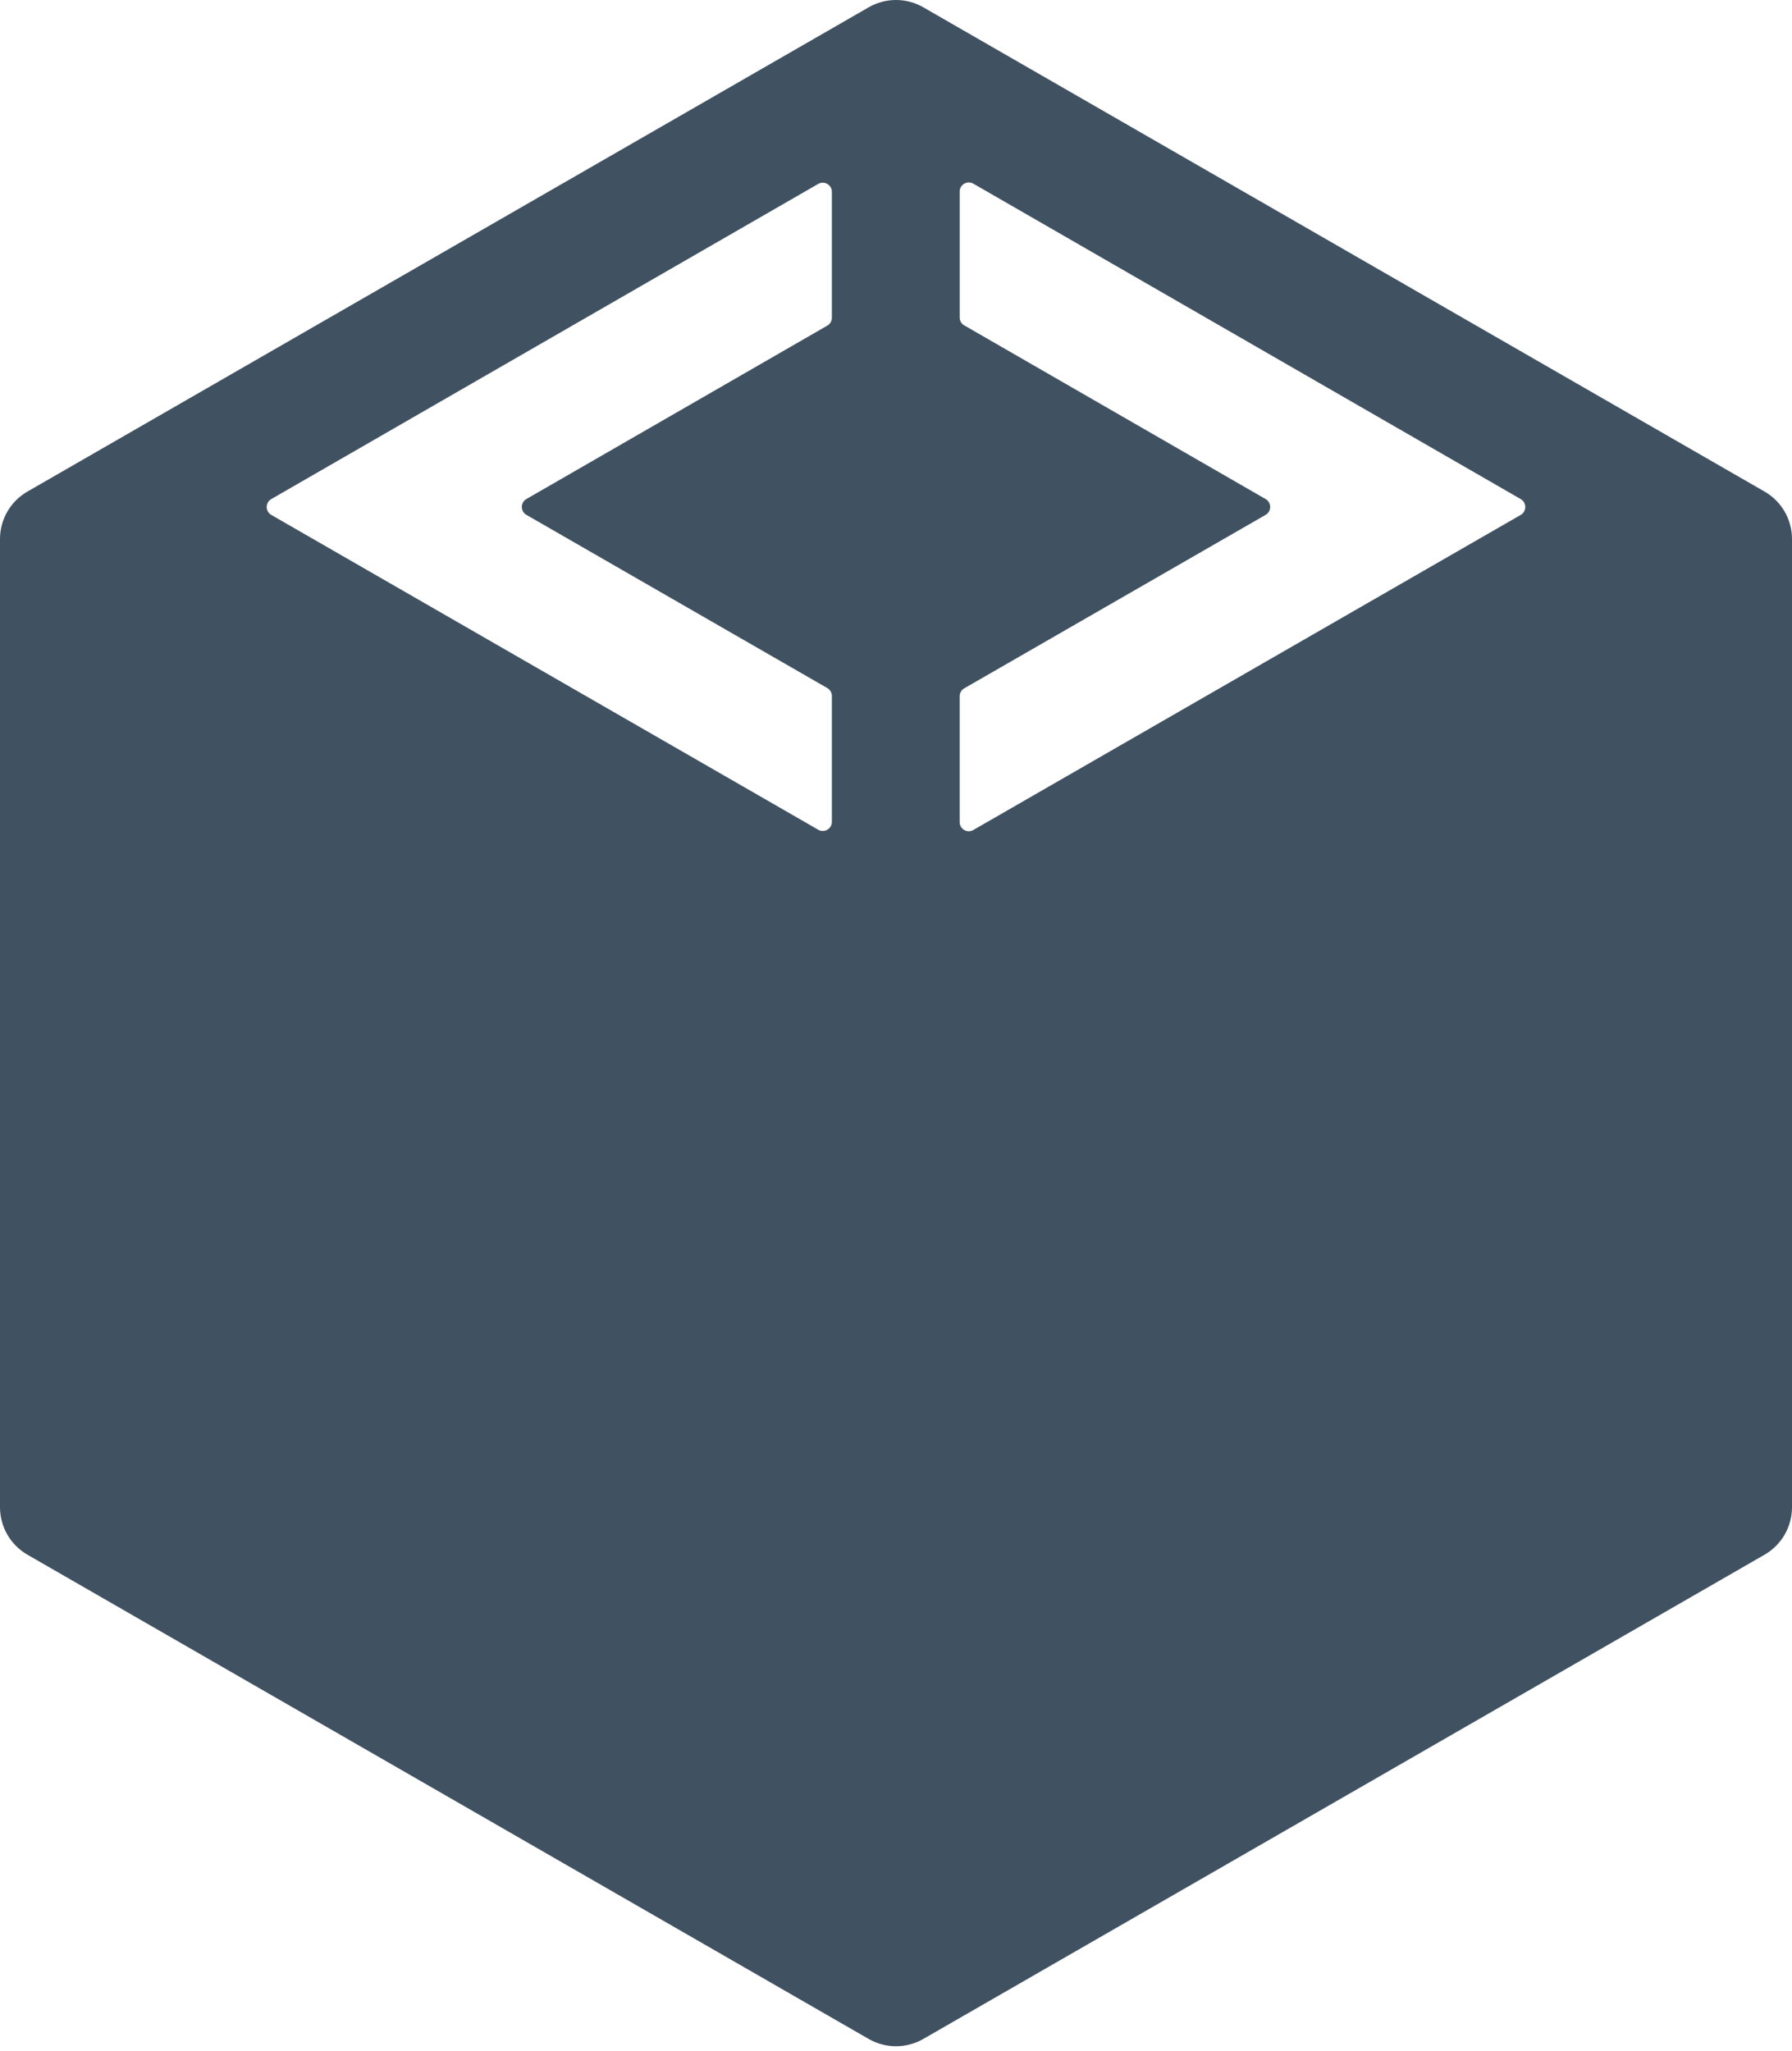 <svg width="256px" height="293px" viewBox="0 0 256 293" version="1.1" xmlns="http://www.w3.org/2000/svg" xmlns:xlink="http://www.w3.org/1999/xlink" preserveAspectRatio="xMidYMid">
    <g>
        <path d="M252.078,70.215 L131.903,1.043 C129.488,-0.348 126.512,-0.348 124.097,1.043 L3.92,70.215 C1.494,71.61 0,74.197 0,76.995 L0,215.295 C0,218.093 1.494,220.68 3.92,222.076 L124.097,291.245 C126.512,292.635 129.488,292.635 131.903,291.245 L252.08,222.076 C254.506,220.68 256,218.093 256,215.295 L256,76.995 C256,74.194 254.506,71.61 252.078,70.215 L252.078,70.215 Z M118.84,45.382 C118.84,45.849 118.592,46.279 118.188,46.511 L75.199,71.281 C74.328,71.782 74.328,73.039 75.199,73.542 L118.185,98.284 C118.589,98.516 118.84,98.946 118.84,99.413 L118.84,117.389 C118.84,118.393 117.755,119.019 116.886,118.518 L38.754,73.55 C37.882,73.049 37.882,71.792 38.754,71.289 L116.884,26.271 C117.752,25.771 118.84,26.399 118.84,27.401 L118.84,45.382 L118.84,45.382 Z M217.244,73.55 L139.048,118.557 C138.18,119.058 137.095,118.43 137.095,117.428 L137.095,99.452 C137.095,98.985 137.345,98.555 137.75,98.323 L180.801,73.545 C181.672,73.044 181.672,71.787 180.801,71.284 L137.75,46.477 C137.345,46.245 137.098,45.815 137.098,45.348 L137.098,27.367 C137.098,26.363 138.183,25.737 139.054,26.238 L217.249,71.292 C218.115,71.792 218.115,73.049 217.244,73.55 L217.244,73.55 Z" fill="#405261"></path>
    </g>
</svg>